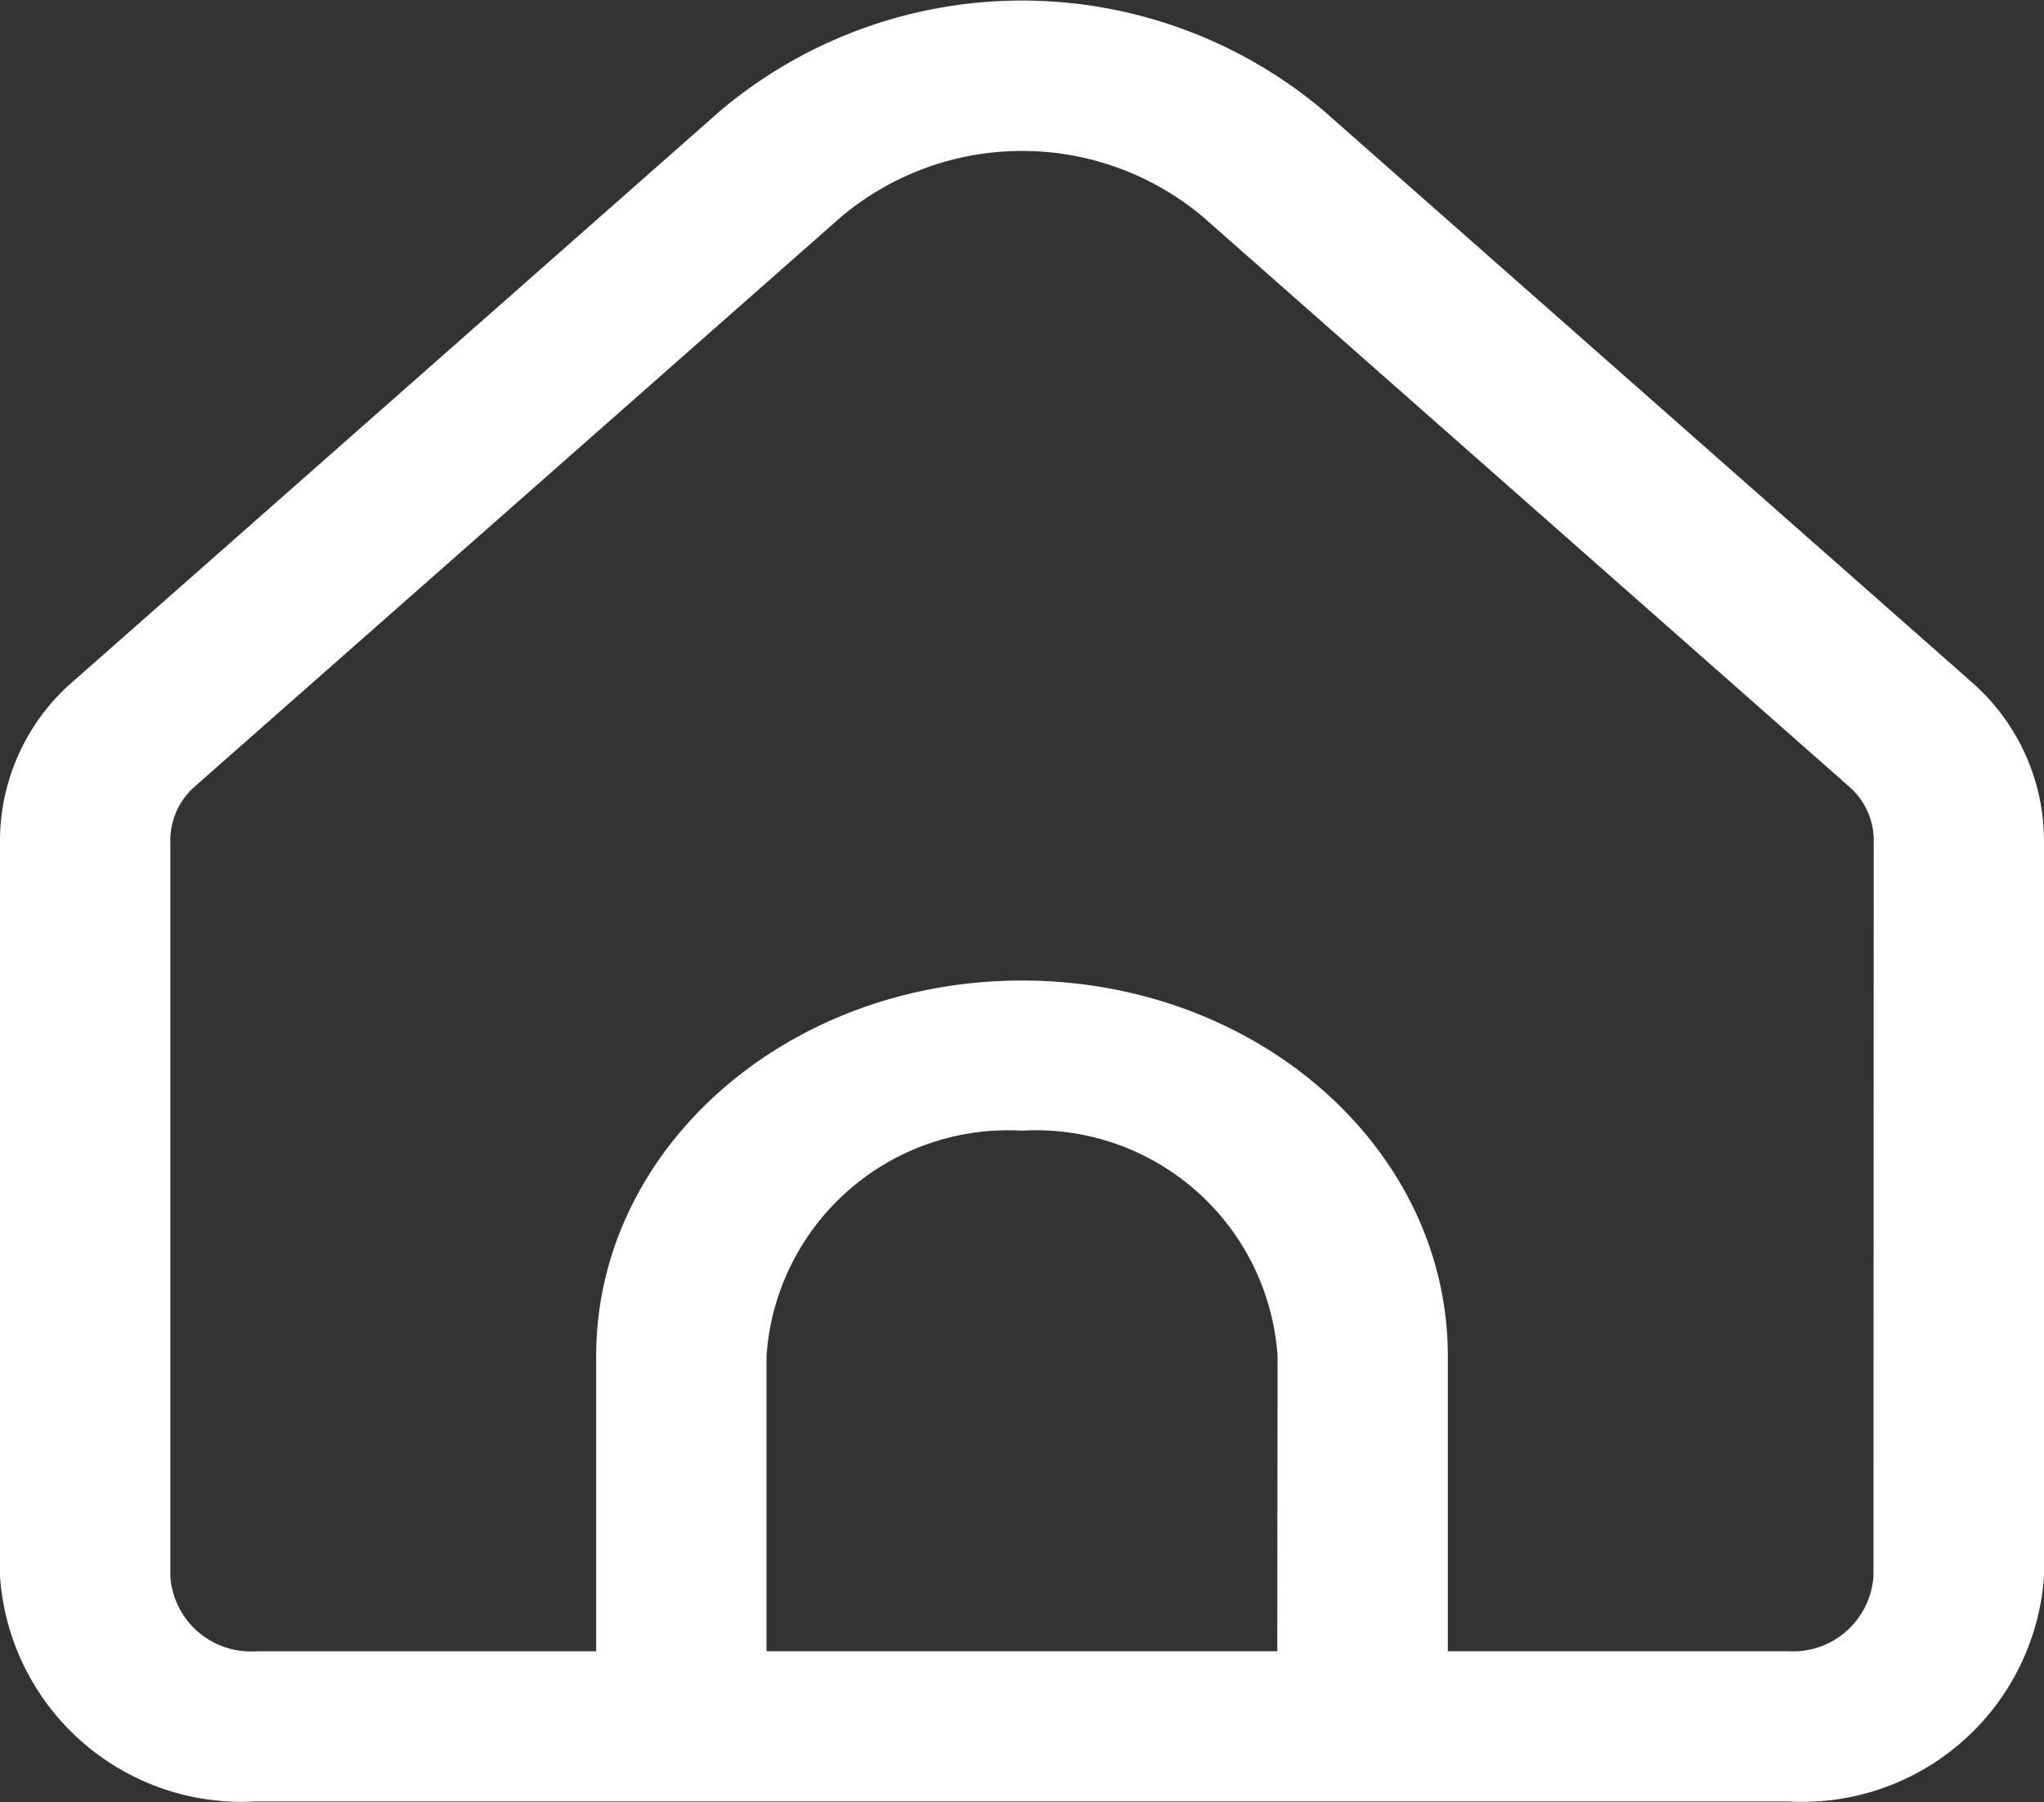 <svg xmlns="http://www.w3.org/2000/svg" xmlns:xlink="http://www.w3.org/1999/xlink" width="29.543" height="26.045" viewBox="0 0 29.543 26.045">
  <rect x="0" y="0" width="29.543" height="26.045" fill="#333333" stroke="none"/>
  <defs>
    <style>
      .cls-1 {
        fill: #fff;
      }

      .cls-2 {
        clip-path: url(#clip-path);
      }
    </style>
    <clipPath id="clip-path">
      <path id="Path_105" data-name="Path 105" class="cls-1" d="M16.05-609.2H45.593V-635.24H16.05Z" transform="translate(764.95 1186.697)"/>
    </clipPath>
  </defs>
  <g id="Mask_Group_25" data-name="Mask Group 25" class="cls-2" transform="translate(-781 -551.457)">
    <g id="fi-rr-home" transform="translate(781 551.465)">
      <path id="Path_104" data-name="Path 104" class="cls-1" d="M28.461,9.918,19.124,1.686a6.765,6.765,0,0,0-8.705,0L1.082,9.918A3.051,3.051,0,0,0,0,12.22V22.873a3.5,3.5,0,0,0,3.693,3.256H25.85a3.5,3.5,0,0,0,3.693-3.256V12.22a3.051,3.051,0,0,0-1.082-2.3Zm-10,14.04H11.079V19.69a3.5,3.5,0,0,1,3.693-3.256,3.5,3.5,0,0,1,3.693,3.256Zm8.617-1.085a1.165,1.165,0,0,1-1.231,1.085H20.926V19.69c0-3-2.756-5.426-6.155-5.426S8.617,16.693,8.617,19.69v4.269H3.693a1.165,1.165,0,0,1-1.231-1.085V12.22a1.033,1.033,0,0,1,.361-.767l9.337-8.229a4.064,4.064,0,0,1,5.224,0l9.337,8.232a1.033,1.033,0,0,1,.361.764Z" transform="translate(0 -0.1)"/>
    </g>
  </g>
</svg>
